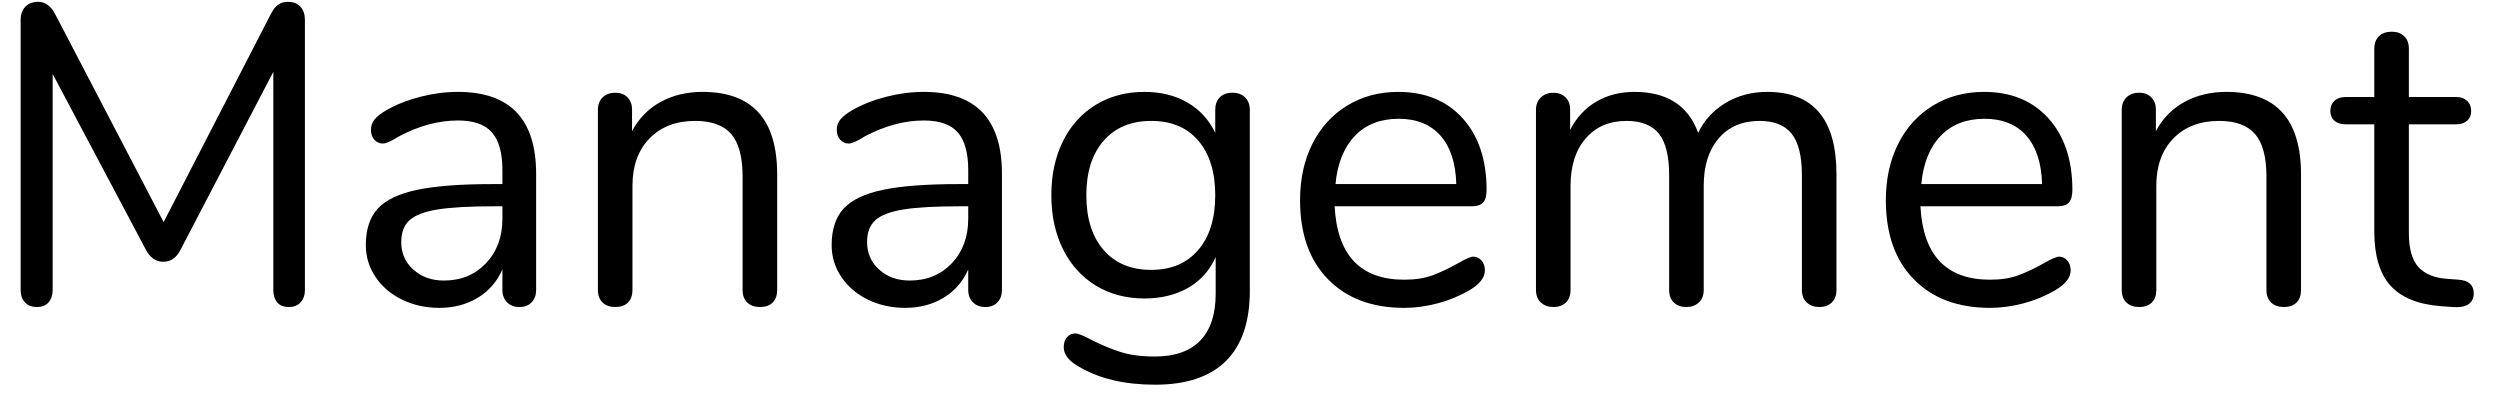 <?xml version="1.0" encoding="UTF-8" standalone="no"?><!DOCTYPE svg PUBLIC "-//W3C//DTD SVG 1.1//EN" "http://www.w3.org/Graphics/SVG/1.1/DTD/svg11.dtd"><svg width="82px" height="13px" version="1.1" xmlns="http://www.w3.org/2000/svg" xmlns:xlink="http://www.w3.org/1999/xlink" xml:space="preserve" xmlns:serif="http://www.serif.com/" style="fill-rule:evenodd;clip-rule:evenodd;stroke-linejoin:round;stroke-miterlimit:1.414;"><g transform="matrix(1,0,0,1,-46,-111)"><g transform="matrix(1,0,0,1,45.459,121)"><g id="Management"><path d="M10.395,-9.779C10.493,-9.672 10.542,-9.529 10.542,-9.352L10.542,-0.49C10.542,-0.322 10.495,-0.187 10.402,-0.084C10.309,0.019 10.178,0.07 10.01,0.07C9.842,0.07 9.716,0.019 9.632,-0.084C9.548,-0.187 9.506,-0.322 9.506,-0.49L9.506,-7.644L6.468,-1.82C6.337,-1.549 6.146,-1.414 5.894,-1.414C5.651,-1.414 5.46,-1.549 5.32,-1.82L2.268,-7.574L2.268,-0.49C2.268,-0.322 2.224,-0.187 2.135,-0.084C2.046,0.019 1.918,0.07 1.75,0.07C1.582,0.07 1.451,0.019 1.358,-0.084C1.265,-0.187 1.218,-0.322 1.218,-0.49L1.218,-9.352C1.218,-9.529 1.269,-9.672 1.372,-9.779C1.475,-9.886 1.615,-9.94 1.792,-9.94C2.025,-9.94 2.212,-9.805 2.352,-9.534L5.908,-2.716L9.422,-9.534C9.497,-9.683 9.578,-9.788 9.667,-9.849C9.756,-9.91 9.861,-9.94 9.982,-9.94C10.159,-9.94 10.297,-9.886 10.395,-9.779Z" style="fill-rule:nonzero;"/><path d="M18.126,-4.298L18.126,-0.49C18.126,-0.322 18.077,-0.187 17.979,-0.084C17.881,0.019 17.748,0.07 17.58,0.07C17.412,0.07 17.276,0.019 17.174,-0.084C17.071,-0.187 17.02,-0.322 17.02,-0.49L17.02,-1.162C16.842,-0.761 16.572,-0.45 16.208,-0.231C15.844,-0.012 15.424,0.098 14.948,0.098C14.509,0.098 14.105,0.009 13.737,-0.168C13.368,-0.345 13.076,-0.593 12.862,-0.91C12.647,-1.227 12.54,-1.577 12.54,-1.96C12.54,-2.473 12.67,-2.872 12.932,-3.157C13.193,-3.442 13.622,-3.647 14.22,-3.773C14.817,-3.899 15.648,-3.962 16.712,-3.962L17.02,-3.962L17.02,-4.424C17.02,-4.984 16.905,-5.395 16.677,-5.656C16.448,-5.917 16.077,-6.048 15.564,-6.048C14.929,-6.048 14.285,-5.875 13.632,-5.53C13.38,-5.371 13.202,-5.292 13.1,-5.292C12.988,-5.292 12.894,-5.334 12.82,-5.418C12.745,-5.502 12.708,-5.609 12.708,-5.74C12.708,-5.871 12.747,-5.985 12.827,-6.083C12.906,-6.181 13.034,-6.281 13.212,-6.384C13.538,-6.571 13.909,-6.718 14.325,-6.825C14.74,-6.932 15.153,-6.986 15.564,-6.986C17.272,-6.986 18.126,-6.09 18.126,-4.298ZM16.481,-1.365C16.84,-1.743 17.02,-2.231 17.02,-2.828L17.02,-3.234L16.768,-3.234C15.946,-3.234 15.321,-3.199 14.892,-3.129C14.462,-3.059 14.157,-2.942 13.975,-2.779C13.793,-2.616 13.702,-2.375 13.702,-2.058C13.702,-1.694 13.835,-1.393 14.101,-1.155C14.367,-0.917 14.7,-0.798 15.102,-0.798C15.662,-0.798 16.121,-0.987 16.481,-1.365Z" style="fill-rule:nonzero;"/><path d="M26.032,-4.284L26.032,-0.49C26.032,-0.313 25.983,-0.175 25.885,-0.077C25.787,0.021 25.649,0.07 25.472,0.07C25.294,0.07 25.154,0.021 25.052,-0.077C24.949,-0.175 24.898,-0.313 24.898,-0.49L24.898,-4.214C24.898,-4.849 24.774,-5.311 24.527,-5.6C24.279,-5.889 23.885,-6.034 23.344,-6.034C22.718,-6.034 22.219,-5.843 21.846,-5.46C21.472,-5.077 21.286,-4.559 21.286,-3.906L21.286,-0.49C21.286,-0.313 21.237,-0.175 21.139,-0.077C21.041,0.021 20.903,0.07 20.726,0.07C20.548,0.07 20.408,0.021 20.306,-0.077C20.203,-0.175 20.152,-0.313 20.152,-0.49L20.152,-6.398C20.152,-6.566 20.203,-6.701 20.306,-6.804C20.408,-6.907 20.548,-6.958 20.726,-6.958C20.894,-6.958 21.027,-6.907 21.125,-6.804C21.223,-6.701 21.272,-6.571 21.272,-6.412L21.272,-5.698C21.496,-6.118 21.808,-6.438 22.21,-6.657C22.611,-6.876 23.068,-6.986 23.582,-6.986C25.215,-6.986 26.032,-6.085 26.032,-4.284Z" style="fill-rule:nonzero;"/><path d="M33.405,-4.298L33.405,-0.49C33.405,-0.322 33.356,-0.187 33.258,-0.084C33.16,0.019 33.027,0.07 32.859,0.07C32.691,0.07 32.556,0.019 32.453,-0.084C32.351,-0.187 32.299,-0.322 32.299,-0.49L32.299,-1.162C32.122,-0.761 31.851,-0.45 31.487,-0.231C31.123,-0.012 30.703,0.098 30.227,0.098C29.789,0.098 29.385,0.009 29.016,-0.168C28.648,-0.345 28.356,-0.593 28.141,-0.91C27.927,-1.227 27.819,-1.577 27.819,-1.96C27.819,-2.473 27.95,-2.872 28.211,-3.157C28.473,-3.442 28.902,-3.647 29.499,-3.773C30.097,-3.899 30.927,-3.962 31.991,-3.962L32.299,-3.962L32.299,-4.424C32.299,-4.984 32.185,-5.395 31.956,-5.656C31.728,-5.917 31.357,-6.048 30.843,-6.048C30.209,-6.048 29.565,-5.875 28.911,-5.53C28.659,-5.371 28.482,-5.292 28.379,-5.292C28.267,-5.292 28.174,-5.334 28.099,-5.418C28.025,-5.502 27.987,-5.609 27.987,-5.74C27.987,-5.871 28.027,-5.985 28.106,-6.083C28.186,-6.181 28.314,-6.281 28.491,-6.384C28.818,-6.571 29.189,-6.718 29.604,-6.825C30.02,-6.932 30.433,-6.986 30.843,-6.986C32.551,-6.986 33.405,-6.09 33.405,-4.298ZM31.76,-1.365C32.12,-1.743 32.299,-2.231 32.299,-2.828L32.299,-3.234L32.047,-3.234C31.226,-3.234 30.601,-3.199 30.171,-3.129C29.742,-3.059 29.436,-2.942 29.254,-2.779C29.072,-2.616 28.981,-2.375 28.981,-2.058C28.981,-1.694 29.114,-1.393 29.38,-1.155C29.646,-0.917 29.98,-0.798 30.381,-0.798C30.941,-0.798 31.401,-0.987 31.76,-1.365Z" style="fill-rule:nonzero;"/><path d="M41.381,-6.804C41.484,-6.701 41.535,-6.566 41.535,-6.398L41.535,-0.462C41.535,0.555 41.274,1.323 40.751,1.841C40.229,2.359 39.454,2.618 38.427,2.618C37.429,2.618 36.598,2.422 35.935,2.03C35.599,1.843 35.431,1.629 35.431,1.386C35.431,1.255 35.466,1.148 35.536,1.064C35.606,0.98 35.697,0.938 35.809,0.938C35.903,0.938 36.071,1.003 36.313,1.134C36.64,1.302 36.962,1.437 37.279,1.54C37.597,1.643 37.975,1.694 38.413,1.694C39.076,1.694 39.575,1.519 39.911,1.169C40.247,0.819 40.415,0.308 40.415,-0.364L40.415,-1.568C40.219,-1.129 39.918,-0.793 39.512,-0.56C39.106,-0.327 38.628,-0.21 38.077,-0.21C37.48,-0.21 36.95,-0.35 36.488,-0.63C36.026,-0.91 35.667,-1.307 35.41,-1.82C35.154,-2.333 35.025,-2.926 35.025,-3.598C35.025,-4.27 35.154,-4.863 35.41,-5.376C35.667,-5.889 36.026,-6.286 36.488,-6.566C36.95,-6.846 37.48,-6.986 38.077,-6.986C38.619,-6.986 39.09,-6.869 39.491,-6.636C39.893,-6.403 40.196,-6.071 40.401,-5.642L40.401,-6.398C40.401,-6.566 40.45,-6.701 40.548,-6.804C40.646,-6.907 40.784,-6.958 40.961,-6.958C41.139,-6.958 41.279,-6.907 41.381,-6.804ZM39.841,-1.799C40.215,-2.233 40.401,-2.833 40.401,-3.598C40.401,-4.354 40.217,-4.949 39.848,-5.383C39.48,-5.817 38.964,-6.034 38.301,-6.034C37.639,-6.034 37.118,-5.817 36.74,-5.383C36.362,-4.949 36.173,-4.354 36.173,-3.598C36.173,-2.833 36.362,-2.233 36.74,-1.799C37.118,-1.365 37.639,-1.148 38.301,-1.148C38.955,-1.148 39.468,-1.365 39.841,-1.799Z" style="fill-rule:nonzero;"/><path d="M49.133,-1.456C49.208,-1.372 49.245,-1.265 49.245,-1.134C49.245,-0.901 49.082,-0.686 48.755,-0.49C48.419,-0.294 48.064,-0.147 47.691,-0.049C47.318,0.049 46.954,0.098 46.599,0.098C45.544,0.098 44.711,-0.215 44.1,-0.84C43.489,-1.465 43.183,-2.329 43.183,-3.43C43.183,-4.13 43.318,-4.748 43.589,-5.285C43.86,-5.822 44.24,-6.239 44.73,-6.538C45.22,-6.837 45.778,-6.986 46.403,-6.986C47.29,-6.986 47.994,-6.697 48.517,-6.118C49.04,-5.539 49.301,-4.755 49.301,-3.766C49.301,-3.579 49.264,-3.444 49.189,-3.36C49.114,-3.276 48.993,-3.234 48.825,-3.234L44.317,-3.234C44.401,-1.629 45.162,-0.826 46.599,-0.826C46.963,-0.826 47.276,-0.875 47.537,-0.973C47.798,-1.071 48.078,-1.204 48.377,-1.372C48.62,-1.512 48.783,-1.582 48.867,-1.582C48.97,-1.582 49.058,-1.54 49.133,-1.456ZM44.982,-5.544C44.623,-5.171 44.41,-4.643 44.345,-3.962L48.307,-3.962C48.288,-4.653 48.116,-5.182 47.789,-5.551C47.462,-5.92 47.005,-6.104 46.417,-6.104C45.82,-6.104 45.341,-5.917 44.982,-5.544Z" style="fill-rule:nonzero;"/><path d="M60.777,-4.284L60.777,-0.49C60.777,-0.313 60.725,-0.175 60.623,-0.077C60.52,0.021 60.385,0.07 60.217,0.07C60.049,0.07 59.911,0.021 59.804,-0.077C59.696,-0.175 59.643,-0.313 59.643,-0.49L59.643,-4.256C59.643,-4.881 59.531,-5.334 59.307,-5.614C59.083,-5.894 58.733,-6.034 58.257,-6.034C57.687,-6.034 57.239,-5.843 56.913,-5.46C56.586,-5.077 56.423,-4.559 56.423,-3.906L56.423,-0.49C56.423,-0.313 56.369,-0.175 56.262,-0.077C56.154,0.021 56.017,0.07 55.849,0.07C55.681,0.07 55.545,0.021 55.443,-0.077C55.34,-0.175 55.289,-0.313 55.289,-0.49L55.289,-4.256C55.289,-4.881 55.177,-5.334 54.953,-5.614C54.729,-5.894 54.374,-6.034 53.889,-6.034C53.329,-6.034 52.883,-5.843 52.552,-5.46C52.22,-5.077 52.055,-4.559 52.055,-3.906L52.055,-0.49C52.055,-0.313 52.003,-0.175 51.901,-0.077C51.798,0.021 51.663,0.07 51.495,0.07C51.327,0.07 51.189,0.021 51.082,-0.077C50.974,-0.175 50.921,-0.313 50.921,-0.49L50.921,-6.398C50.921,-6.566 50.974,-6.701 51.082,-6.804C51.189,-6.907 51.327,-6.958 51.495,-6.958C51.653,-6.958 51.784,-6.909 51.887,-6.811C51.989,-6.713 52.041,-6.58 52.041,-6.412L52.041,-5.74C52.246,-6.141 52.531,-6.449 52.895,-6.664C53.259,-6.879 53.679,-6.986 54.155,-6.986C55.219,-6.986 55.914,-6.538 56.241,-5.642C56.437,-6.053 56.735,-6.379 57.137,-6.622C57.538,-6.865 57.995,-6.986 58.509,-6.986C60.021,-6.986 60.777,-6.085 60.777,-4.284Z" style="fill-rule:nonzero;"/><path d="M68.347,-1.456C68.421,-1.372 68.459,-1.265 68.459,-1.134C68.459,-0.901 68.295,-0.686 67.969,-0.49C67.633,-0.294 67.278,-0.147 66.905,-0.049C66.531,0.049 66.167,0.098 65.813,0.098C64.758,0.098 63.925,-0.215 63.314,-0.84C62.702,-1.465 62.397,-2.329 62.397,-3.43C62.397,-4.13 62.532,-4.748 62.803,-5.285C63.073,-5.822 63.454,-6.239 63.944,-6.538C64.434,-6.837 64.991,-6.986 65.617,-6.986C66.503,-6.986 67.208,-6.697 67.731,-6.118C68.253,-5.539 68.515,-4.755 68.515,-3.766C68.515,-3.579 68.477,-3.444 68.403,-3.36C68.328,-3.276 68.207,-3.234 68.039,-3.234L63.531,-3.234C63.615,-1.629 64.375,-0.826 65.813,-0.826C66.177,-0.826 66.489,-0.875 66.751,-0.973C67.012,-1.071 67.292,-1.204 67.591,-1.372C67.833,-1.512 67.997,-1.582 68.081,-1.582C68.183,-1.582 68.272,-1.54 68.347,-1.456ZM64.196,-5.544C63.836,-5.171 63.624,-4.643 63.559,-3.962L67.521,-3.962C67.502,-4.653 67.329,-5.182 67.003,-5.551C66.676,-5.92 66.219,-6.104 65.631,-6.104C65.033,-6.104 64.555,-5.917 64.196,-5.544Z" style="fill-rule:nonzero;"/><path d="M76.014,-4.284L76.014,-0.49C76.014,-0.313 75.965,-0.175 75.867,-0.077C75.769,0.021 75.632,0.07 75.454,0.07C75.277,0.07 75.137,0.021 75.034,-0.077C74.932,-0.175 74.88,-0.313 74.88,-0.49L74.88,-4.214C74.88,-4.849 74.757,-5.311 74.509,-5.6C74.262,-5.889 73.868,-6.034 73.326,-6.034C72.701,-6.034 72.202,-5.843 71.828,-5.46C71.455,-5.077 71.268,-4.559 71.268,-3.906L71.268,-0.49C71.268,-0.313 71.219,-0.175 71.121,-0.077C71.023,0.021 70.886,0.07 70.708,0.07C70.531,0.07 70.391,0.021 70.288,-0.077C70.186,-0.175 70.134,-0.313 70.134,-0.49L70.134,-6.398C70.134,-6.566 70.186,-6.701 70.288,-6.804C70.391,-6.907 70.531,-6.958 70.708,-6.958C70.876,-6.958 71.009,-6.907 71.107,-6.804C71.205,-6.701 71.254,-6.571 71.254,-6.412L71.254,-5.698C71.478,-6.118 71.791,-6.438 72.192,-6.657C72.594,-6.876 73.051,-6.986 73.564,-6.986C75.198,-6.986 76.014,-6.085 76.014,-4.284Z" style="fill-rule:nonzero;"/><path d="M81.68,-0.378C81.68,-0.219 81.622,-0.1 81.505,-0.021C81.389,0.058 81.214,0.089 80.98,0.07L80.602,0.042C79.856,-0.014 79.305,-0.238 78.95,-0.63C78.596,-1.022 78.418,-1.615 78.418,-2.408L78.418,-5.922L77.48,-5.922C77.322,-5.922 77.198,-5.962 77.109,-6.041C77.021,-6.12 76.976,-6.225 76.976,-6.356C76.976,-6.496 77.021,-6.608 77.109,-6.692C77.198,-6.776 77.322,-6.818 77.48,-6.818L78.418,-6.818L78.418,-8.4C78.418,-8.577 78.47,-8.715 78.572,-8.813C78.675,-8.911 78.815,-8.96 78.992,-8.96C79.16,-8.96 79.296,-8.911 79.398,-8.813C79.501,-8.715 79.552,-8.577 79.552,-8.4L79.552,-6.818L81.106,-6.818C81.256,-6.818 81.375,-6.776 81.463,-6.692C81.552,-6.608 81.596,-6.496 81.596,-6.356C81.596,-6.225 81.552,-6.12 81.463,-6.041C81.375,-5.962 81.256,-5.922 81.106,-5.922L79.552,-5.922L79.552,-2.352C79.552,-1.839 79.657,-1.468 79.867,-1.239C80.077,-1.01 80.392,-0.882 80.812,-0.854L81.19,-0.826C81.517,-0.798 81.68,-0.649 81.68,-0.378Z" style="fill-rule:nonzero;"/></g></g></g></svg>